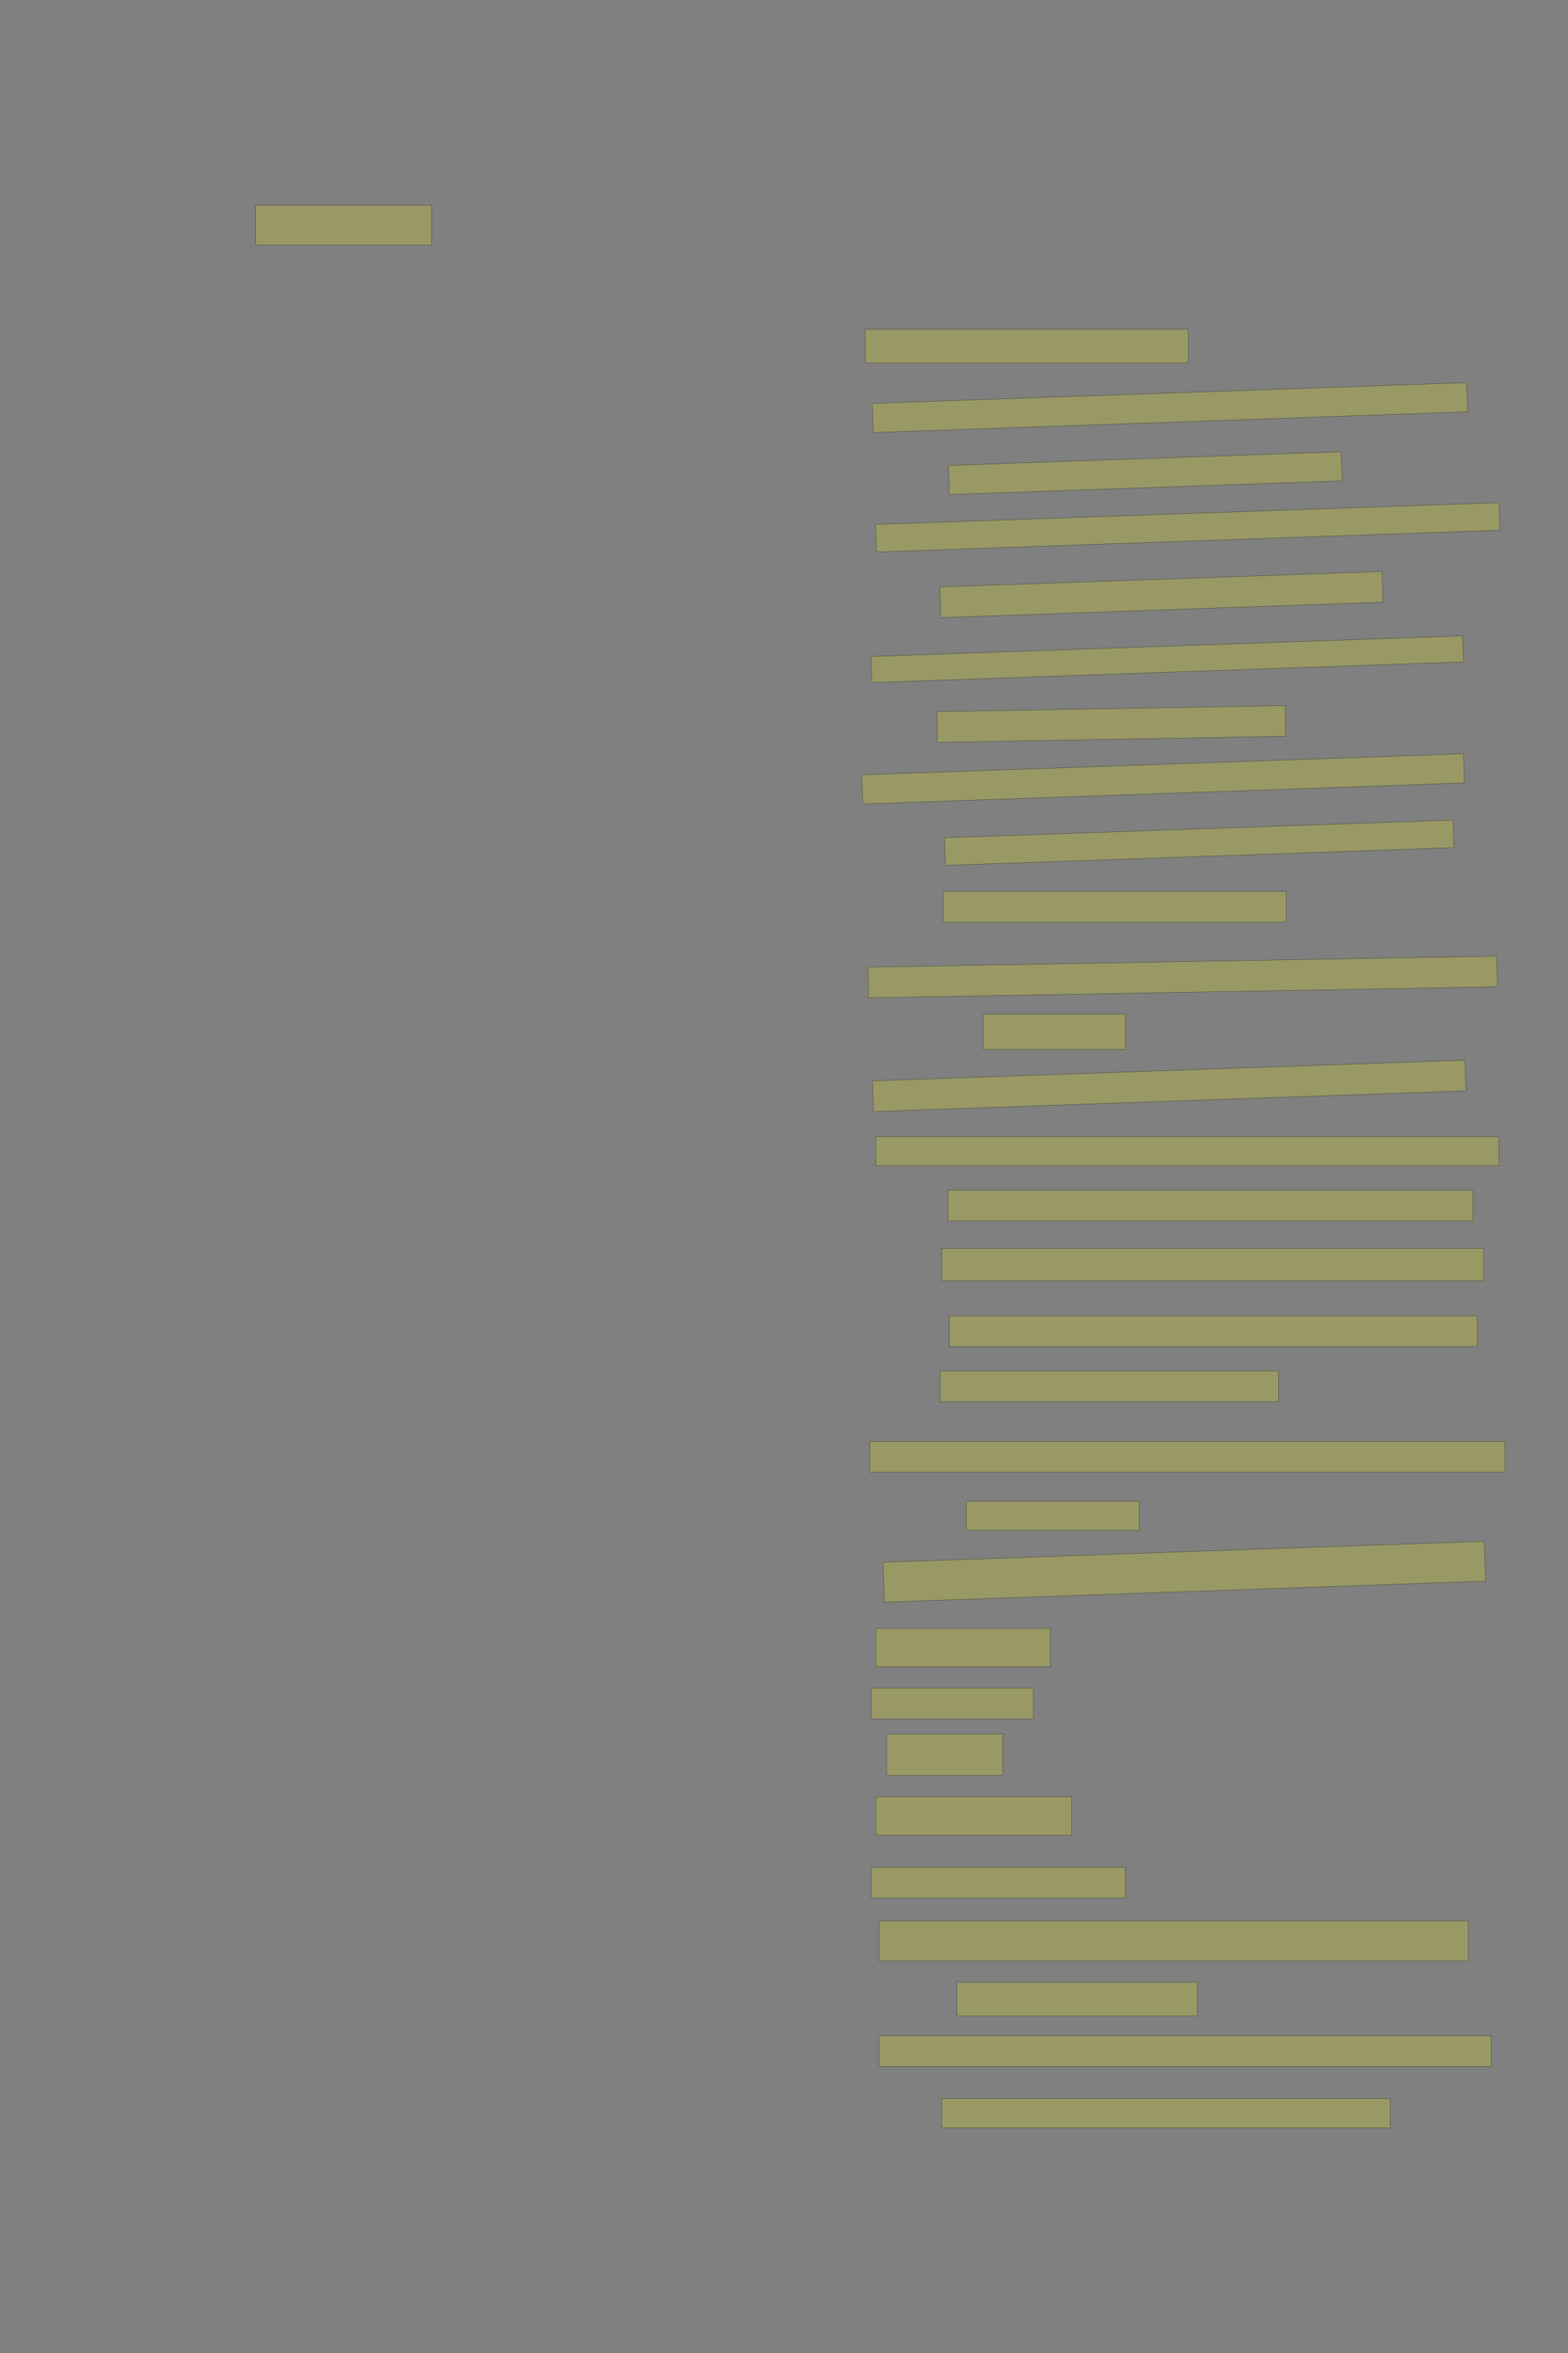 <?xml version="1.0" encoding="UTF-8" standalone="no"?><svg xmlns="http://www.w3.org/2000/svg" xmlns:xlink="http://www.w3.org/1999/xlink" height="6144" width="4096">
 <rect width="100%" height="100%" fill="#808080" stroke="none"/>
 <g>
  <title>Layer 1</title>
  <rect class=" imageannotationLine imageannotationLinked" fill="#FFFF00" fill-opacity="0.2" height="104" id="svg_2" stroke="#000000" stroke-opacity="0.5" width="459.637" x="668.001" xlink:href="#la" y="536"/>
  <rect class=" imageannotationLine imageannotationLinked" fill="#FFFF00" fill-opacity="0.2" height="88" id="svg_4" stroke="#000000" stroke-opacity="0.5" width="843.637" x="2260.001" xlink:href="#lb" y="860"/>
  <rect class=" imageannotationLine imageannotationLinked" fill="#FFFF00" fill-opacity="0.2" height="76.147" id="svg_6" stroke="#000000" stroke-opacity="0.5" transform="rotate(-2, 3056.29, 1064.29)" width="1553.488" x="2279.549" xlink:href="#lc" y="1026.215"/>
  <rect class=" imageannotationLine imageannotationLinked" fill="#FFFF00" fill-opacity="0.2" height="76.009" id="svg_8" stroke="#000000" stroke-opacity="0.5" transform="rotate(-2, 2991.89, 1235.39)" width="1026.699" x="2478.54" xlink:href="#ld" y="1197.387"/>
  <rect class=" imageannotationLine imageannotationLinked" fill="#FFFF00" fill-opacity="0.2" height="72.012" id="svg_10" stroke="#000000" stroke-opacity="0.5" transform="rotate(-2, 3102.66, 1376.87)" width="1629.432" x="2287.947" xlink:href="#le" y="1340.868"/>
  <rect class=" imageannotationLine imageannotationLinked" fill="#FFFF00" fill-opacity="0.2" height="80.146" id="svg_12" stroke="#000000" stroke-opacity="0.5" transform="rotate(-2, 3033.98, 1552.48)" width="1155.622" x="2456.165" xlink:href="#lf" y="1512.404"/>
  <rect class=" imageannotationLine imageannotationLinked" fill="#FFFF00" fill-opacity="0.2" height="68.015" id="svg_14" stroke="#000000" stroke-opacity="0.5" transform="rotate(-2, 3049.1, 1721.25)" width="1546.293" x="2275.951" xlink:href="#lg" y="1687.246"/>
  <rect class=" imageannotationLine imageannotationLinked" fill="#FFFF00" fill-opacity="0.2" height="80.146" id="svg_16" stroke="#000000" stroke-opacity="0.5" transform="rotate(-1, 2902.95, 1890.32)" width="909.547" x="2448.179" xlink:href="#lh" y="1850.243"/>
  <rect class=" imageannotationLine imageannotationLinked" fill="#FFFF00" fill-opacity="0.2" height="76.288" id="svg_18" stroke="#000000" stroke-opacity="0.5" transform="rotate(-2, 3038.35, 2033.77)" width="1573.02" x="2251.838" xlink:href="#li" y="1995.624"/>
  <rect class=" imageannotationLine imageannotationLinked" fill="#FFFF00" fill-opacity="0.2" height="72.151" id="svg_20" stroke="#000000" stroke-opacity="0.5" transform="rotate(-2, 3132.63, 2200.41)" width="1329.359" x="2467.945" xlink:href="#lj" y="2164.331"/>
  <rect class=" imageannotationLine imageannotationLinked" fill="#FFFF00" fill-opacity="0.2" height="80.146" id="svg_22" stroke="#000000" stroke-opacity="0.5" width="895.637" x="2464.001" xlink:href="#lk" y="2327.854"/>
  <rect class=" imageannotationLine imageannotationLinked" fill="#FFFF00" fill-opacity="0.2" height="80.146" id="svg_24" stroke="#000000" stroke-opacity="0.5" transform="rotate(-1, 3089.45, 2550.99)" width="1642.972" x="2267.969" xlink:href="#ll" y="2510.917"/>
  <rect class=" imageannotationLine imageannotationLinked" fill="#FFFF00" fill-opacity="0.2" height="92.147" id="svg_26" stroke="#000000" stroke-opacity="0.5" width="371.637" x="2568" xlink:href="#lm" y="2647.854"/>
  <rect class=" imageannotationLine imageannotationLinked" fill="#FFFF00" fill-opacity="0.2" height="80.146" id="svg_28" stroke="#000000" stroke-opacity="0.5" transform="rotate(-2, 3054.19, 2835.29)" width="1548.616" x="2279.883" xlink:href="#ln" y="2795.212"/>
  <rect class=" imageannotationLine imageannotationLinked" fill="#FFFF00" fill-opacity="0.2" height="76.146" id="svg_30" stroke="#000000" stroke-opacity="0.5" width="1627.637" x="2288.002" xlink:href="#lo" y="2967.854"/>
  <rect class=" imageannotationLine imageannotationLinked" fill="#FFFF00" fill-opacity="0.2" height="80.146" id="svg_32" stroke="#000000" stroke-opacity="0.5" width="1371.637" x="2476.001" xlink:href="#lp" y="3107.854"/>
  <rect class=" imageannotationLine imageannotationLinked" fill="#FFFF00" fill-opacity="0.2" height="84.146" id="svg_34" stroke="#000000" stroke-opacity="0.5" width="1415.637" x="2460.002" xlink:href="#lq" y="3259.854"/>
  <rect class=" imageannotationLine imageannotationLinked" fill="#FFFF00" fill-opacity="0.2" height="80.146" id="svg_36" stroke="#000000" stroke-opacity="0.5" width="1379.636" x="2480.001" xlink:href="#lr" y="3435.854"/>
  <rect class=" imageannotationLine imageannotationLinked" fill="#FFFF00" fill-opacity="0.2" height="80.146" id="svg_38" stroke="#000000" stroke-opacity="0.5" width="883.637" x="2456.001" xlink:href="#ls" y="3579.854"/>
  <rect class=" imageannotationLine imageannotationLinked" fill="#FFFF00" fill-opacity="0.2" height="80.146" id="svg_40" stroke="#000000" stroke-opacity="0.5" width="1659.637" x="2272.002" xlink:href="#lt" y="3763.854"/>
  <rect class=" imageannotationLine imageannotationLinked" fill="#FFFF00" fill-opacity="0.2" height="76.146" id="svg_42" stroke="#000000" stroke-opacity="0.5" width="451.637" x="2524.001" xlink:href="#lu" y="3919.854"/>
  <rect class=" imageannotationLine imageannotationLinked" fill="#FFFF00" fill-opacity="0.2" height="104.147" id="svg_44" stroke="#000000" stroke-opacity="0.5" transform="rotate(-2, 3093.82, 4103.93)" width="1571.637" x="2308.002" xlink:href="#lv" y="4051.854"/>
  <rect class=" imageannotationLine imageannotationLinked" fill="#FFFF00" fill-opacity="0.2" height="100.147" id="svg_46" stroke="#000000" stroke-opacity="0.5" width="455.637" x="2288" xlink:href="#lw" y="4251.854"/>
  <rect class=" imageannotationLine imageannotationLinked" fill="#FFFF00" fill-opacity="0.2" height="80.146" id="svg_48" stroke="#000000" stroke-opacity="0.5" width="423.637" x="2276" xlink:href="#lx" y="4407.854"/>
  <rect class=" imageannotationLine imageannotationLinked" fill="#FFFF00" fill-opacity="0.2" height="108.146" id="svg_50" stroke="#000000" stroke-opacity="0.5" width="303.637" x="2316" xlink:href="#ly" y="4527.854"/>
  <rect class=" imageannotationLine imageannotationLinked" fill="#FFFF00" fill-opacity="0.2" height="100.147" id="svg_52" stroke="#000000" stroke-opacity="0.5" width="511.637" x="2288.001" xlink:href="#lz" y="4691.854"/>
  <rect class=" imageannotationLine imageannotationLinked" fill="#FFFF00" fill-opacity="0.2" height="80.146" id="svg_54" stroke="#000000" stroke-opacity="0.5" width="663.637" x="2276.001" xlink:href="#laa" y="4875.854"/>
  <rect class=" imageannotationLine imageannotationLinked" fill="#FFFF00" fill-opacity="0.2" height="104.147" id="svg_56" stroke="#000000" stroke-opacity="0.5" width="1539.637" x="2296.002" xlink:href="#lab" y="5015.854"/>
  <rect class=" imageannotationLine imageannotationLinked" fill="#FFFF00" fill-opacity="0.2" height="88.147" id="svg_58" stroke="#000000" stroke-opacity="0.5" width="627.637" x="2500.001" xlink:href="#lac" y="5175.854"/>
  <rect class=" imageannotationLine imageannotationLinked" fill="#FFFF00" fill-opacity="0.2" height="80.146" id="svg_60" stroke="#000000" stroke-opacity="0.5" width="1599.637" x="2296.002" xlink:href="#lad" y="5315.854"/>
  <rect class=" imageannotationLine imageannotationLinked" fill="#FFFF00" fill-opacity="0.2" height="76.146" id="svg_62" stroke="#000000" stroke-opacity="0.5" width="1171.637" x="2460.001" xlink:href="#lae" y="5479.854"/>
 </g>
</svg>